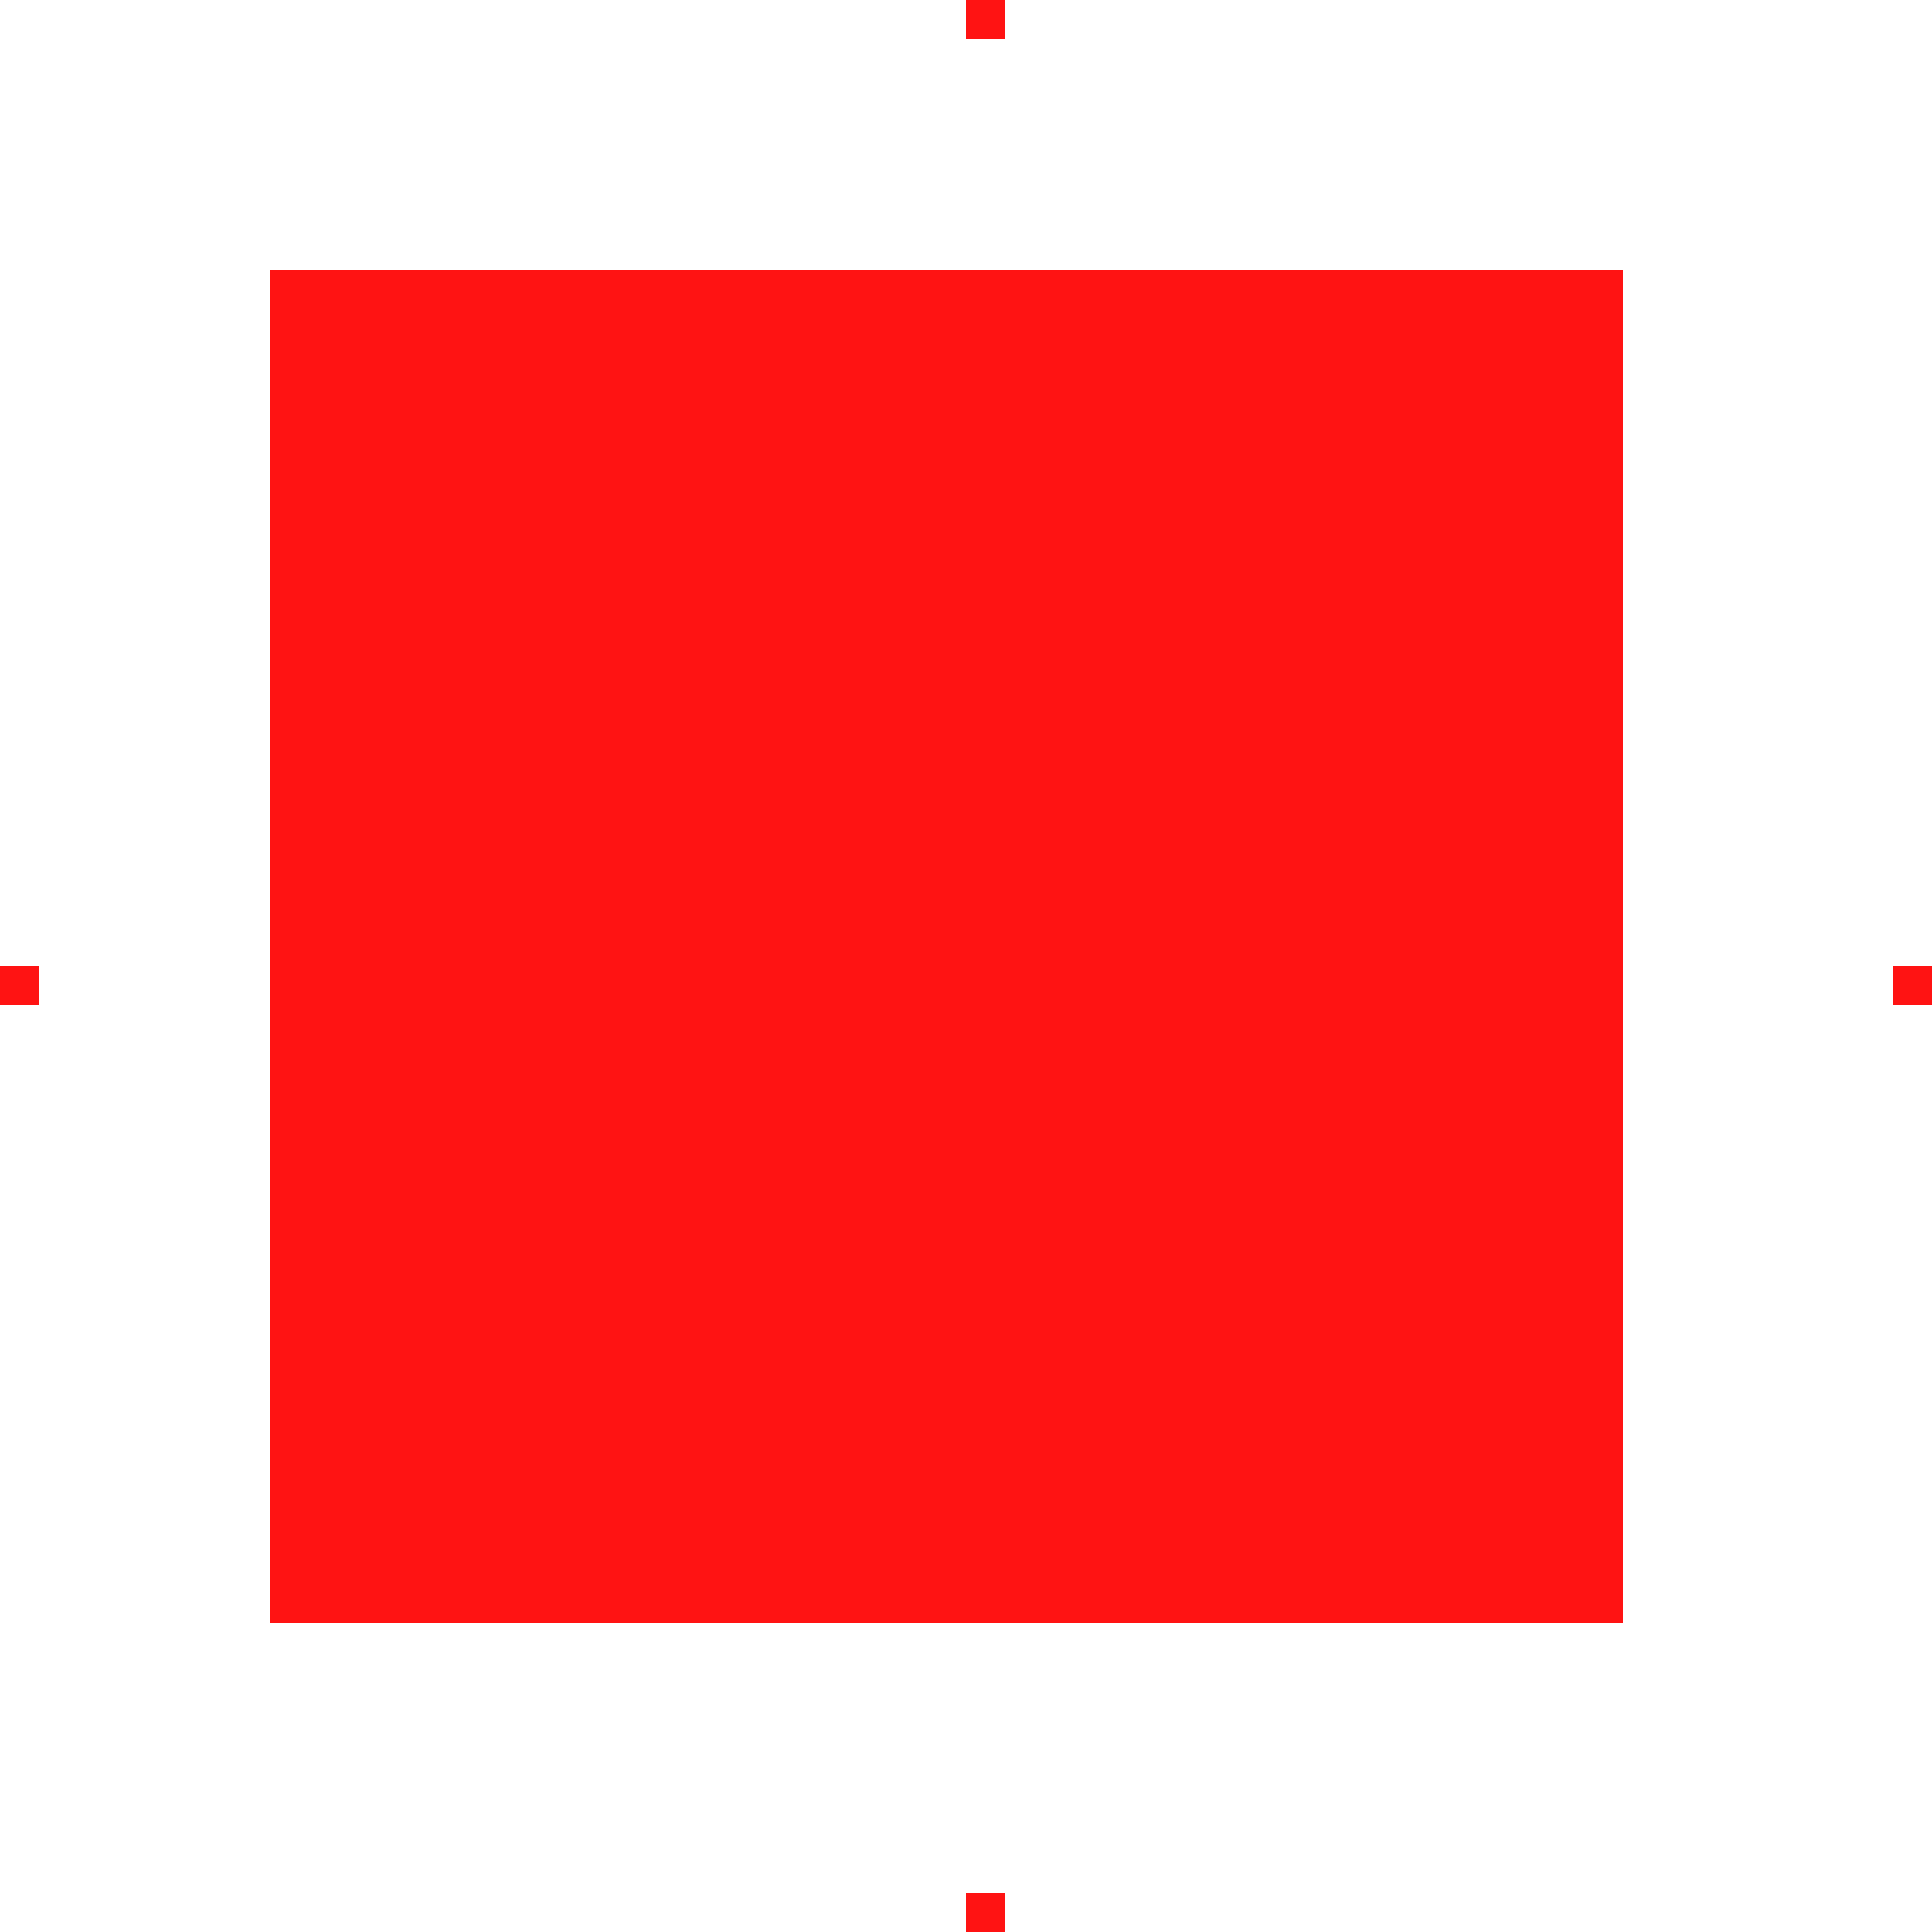 <svg width="50" height="50" viewBox="0 0 50 50" version="1.1" xmlns="http://www.w3.org/2000/svg" xmlns:xlink="http://www.w3.org/1999/xlink">
<rect x="0" y="0" width="50" height="50" fill="#333333" stroke="none"/>
<g id="Canvas" fill="none">
<g id="Frame 2" clip-path="url(#clip0)">
<rect width="50" height="50" fill="white"/>
<g id="Rectangle">
<rect width="1" height="1" transform="translate(0 25)" fill="#FF1313"/>
</g>
<g id="Rectangle_2">
<rect width="1" height="1" transform="translate(49 25)" fill="#FF1313"/>
</g>
<g id="Rectangle_3">
<rect width="1" height="1" transform="translate(25 0)" fill="#FF1313"/>
</g>
<g id="Rectangle_4">
<rect width="1" height="1" transform="translate(25 49)" fill="#FF1313"/>
</g>
<g id="Rectangle 2">
<rect width="35" height="35" transform="translate(7 7)" fill="#FF1313"/>
</g>
</g>
</g>
<defs>

<clipPath id="clip0">
<rect width="50" height="50" fill="white"/>
</clipPath>

</defs>
</svg>

